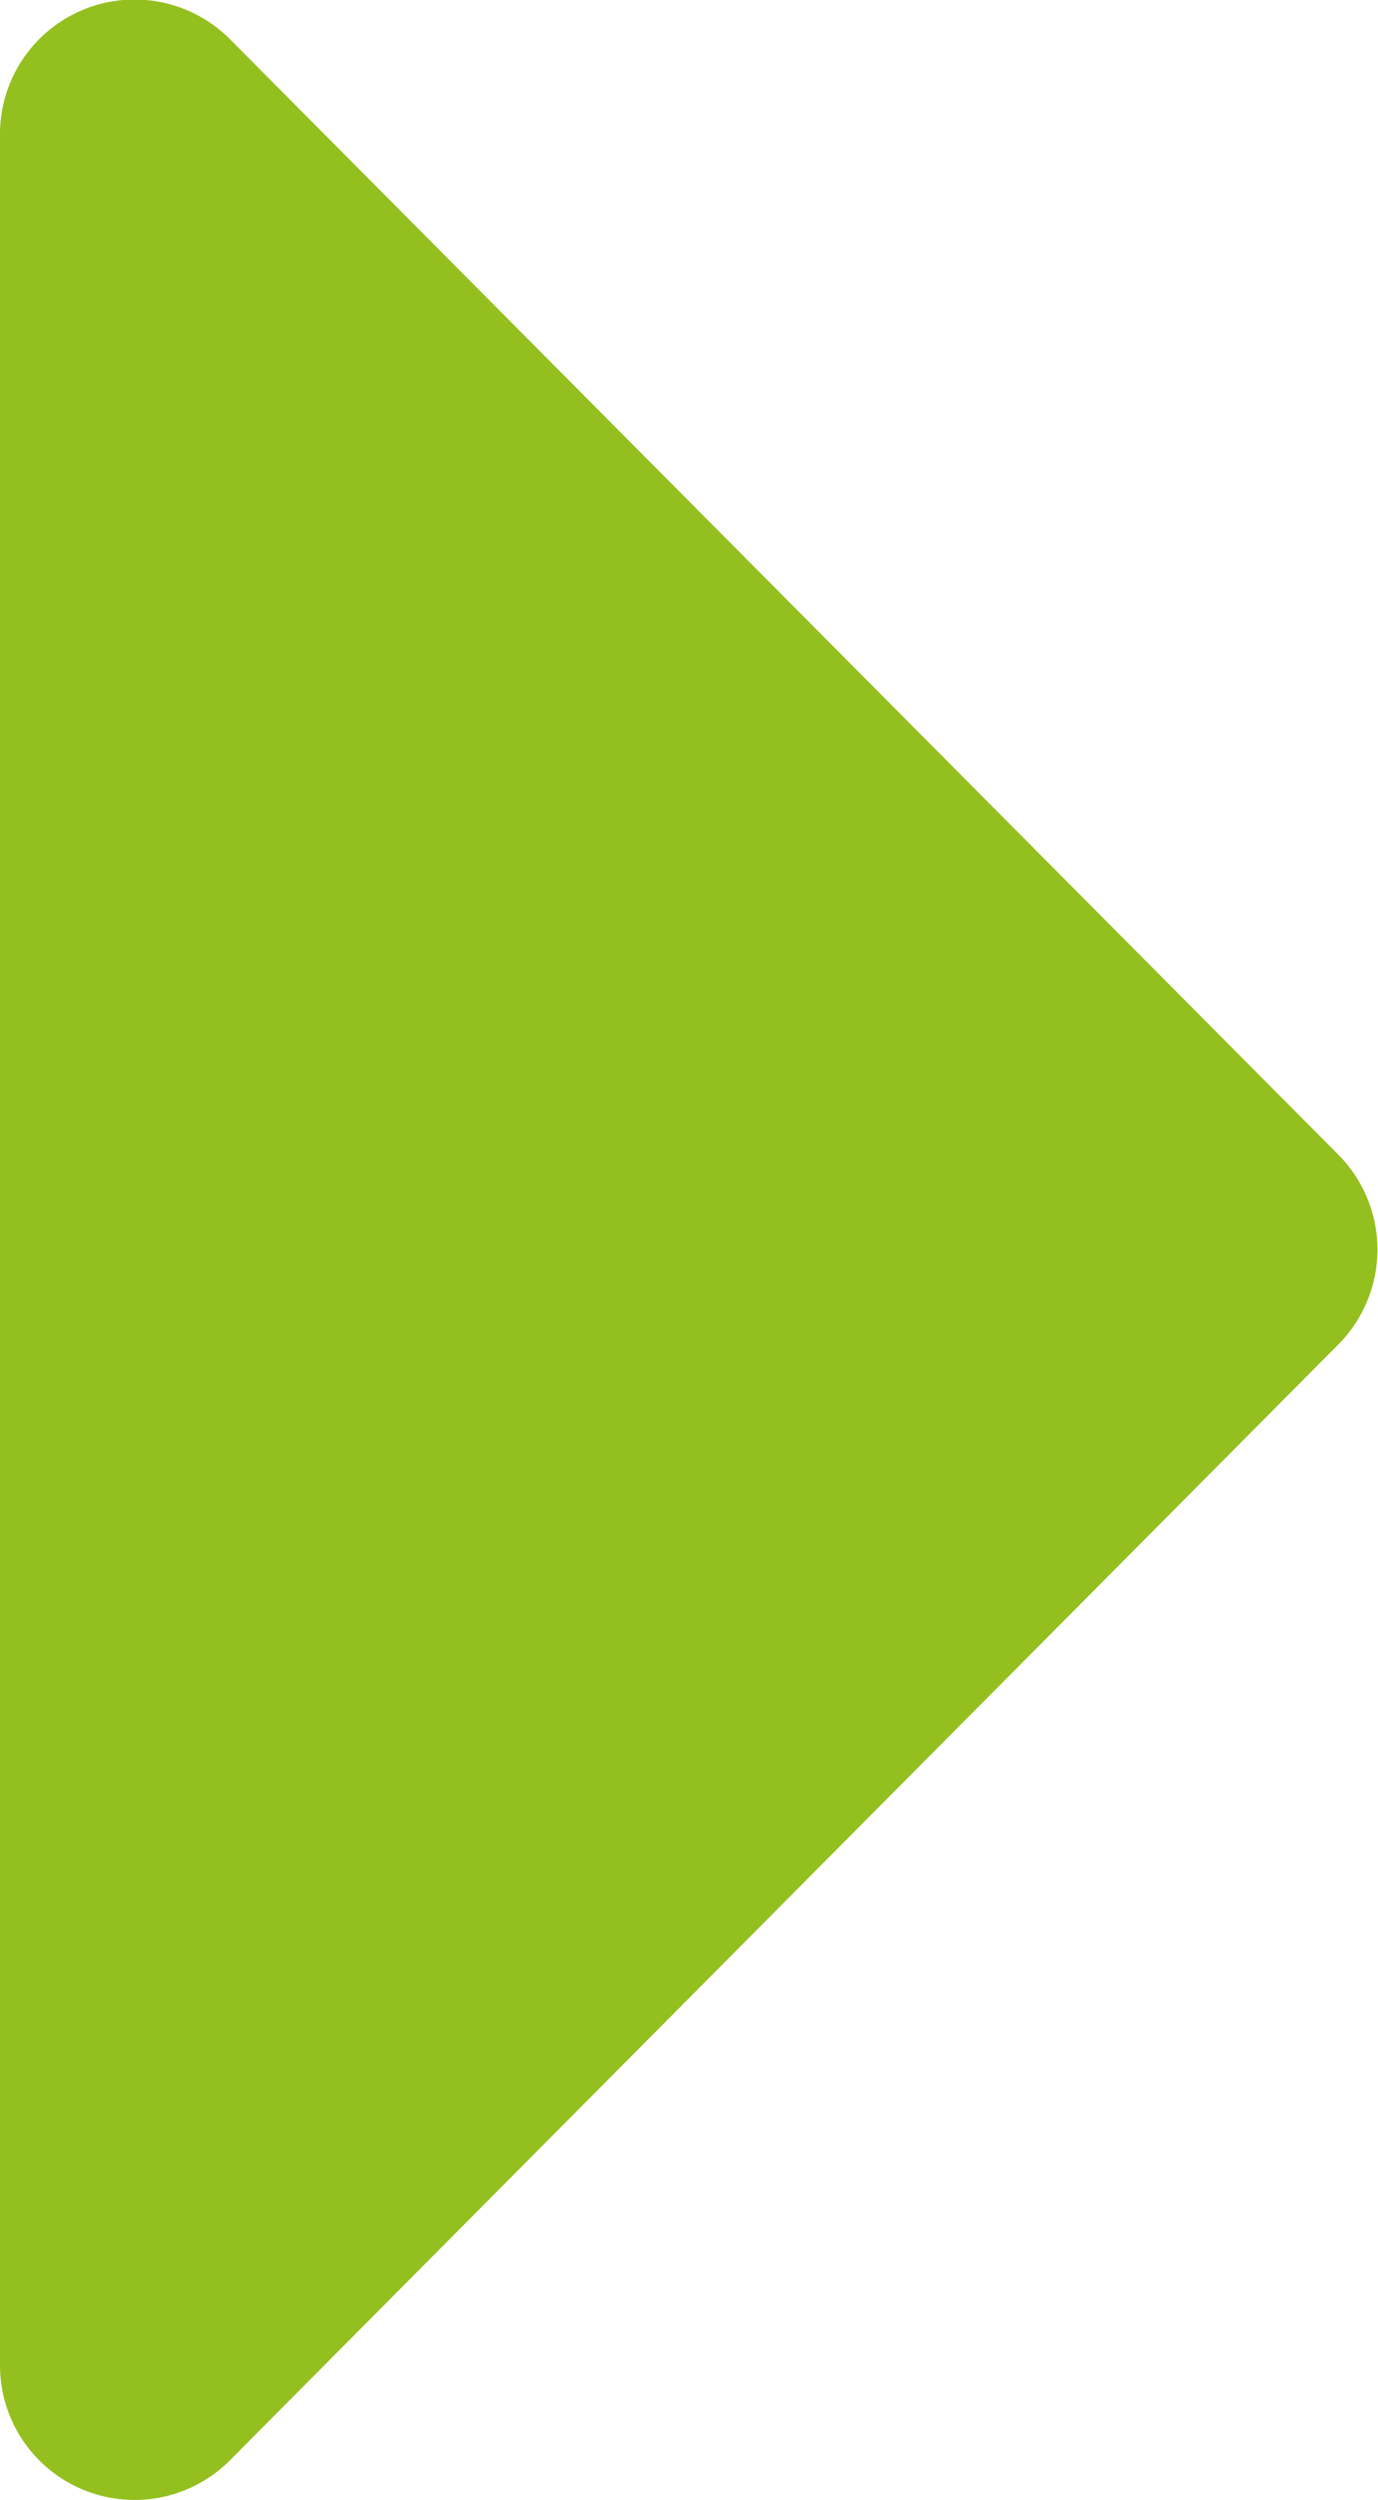 <svg xmlns="http://www.w3.org/2000/svg" width="4.096" height="7.429" viewBox="0 0 4.096 7.429"><path d="M5.893,42.811V36.189a.4.4,0,0,1,.686-.285l3.291,3.311a.4.4,0,0,1,0,.566L6.579,43.093a.4.4,0,0,1-.686-.281Z" transform="translate(-5.893 -35.785)" fill="#93C01F"/></svg>
